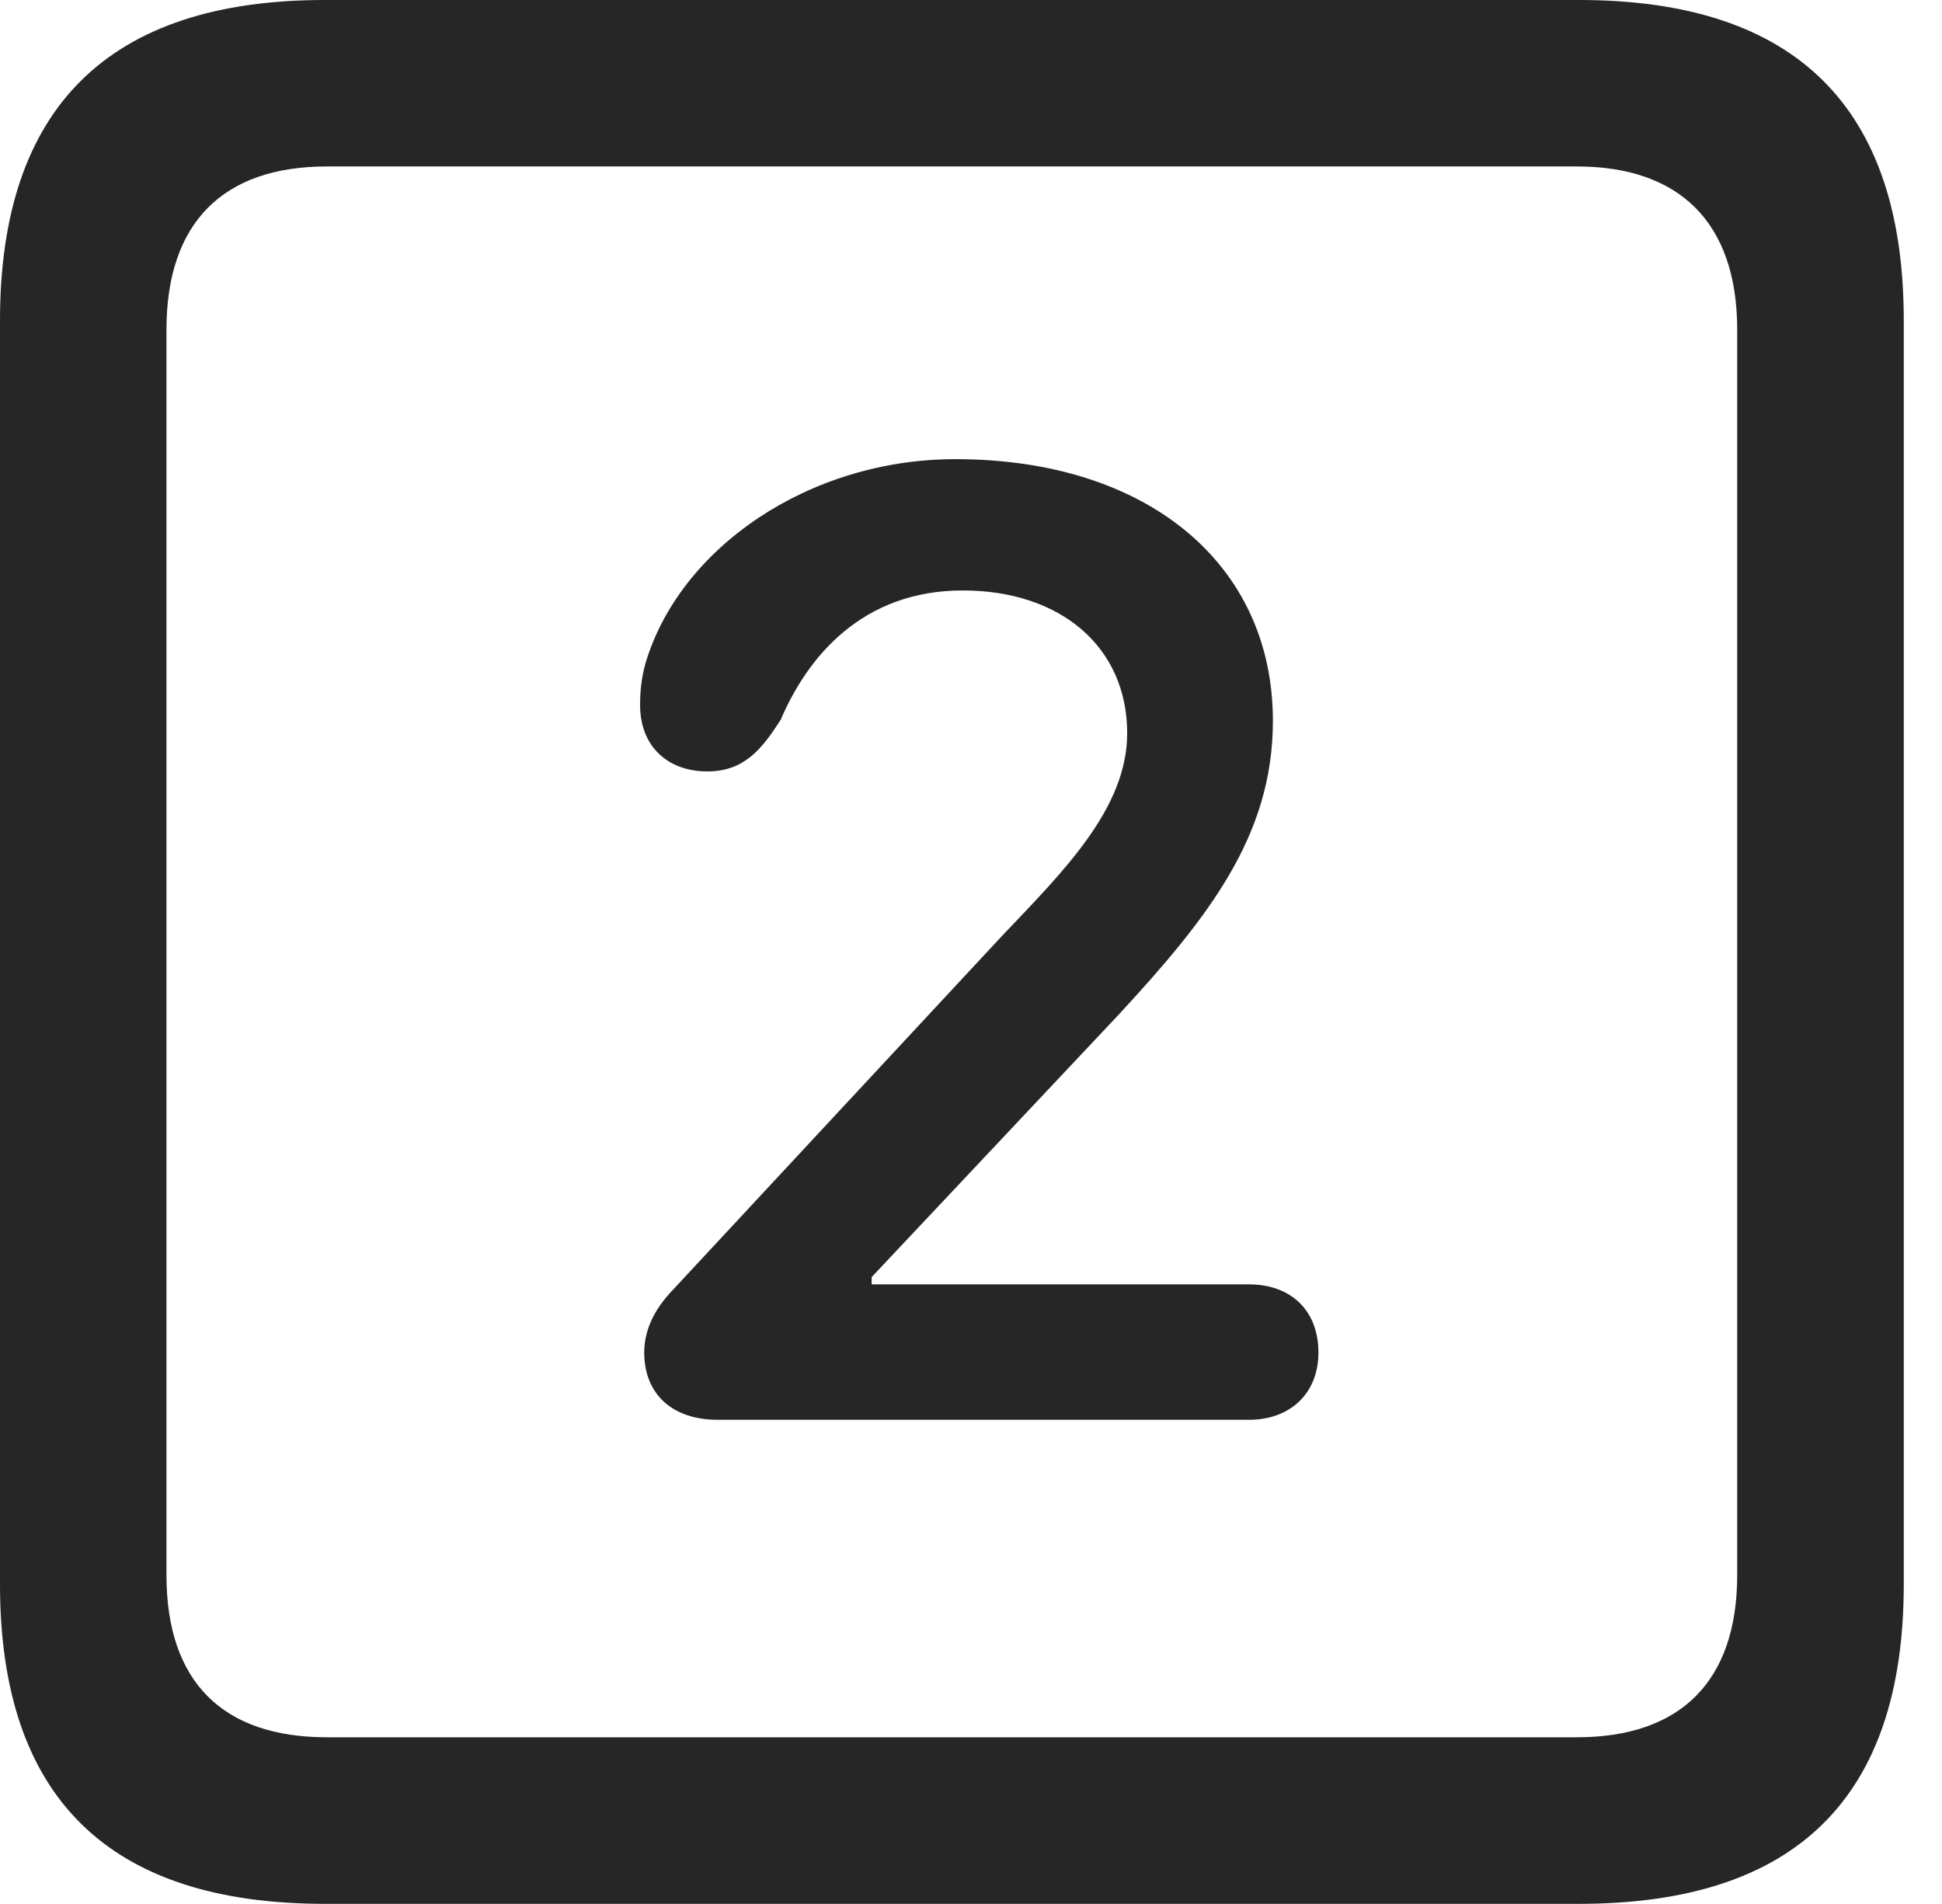 <?xml version="1.0" encoding="UTF-8"?>
<!--Generator: Apple Native CoreSVG 341-->
<!DOCTYPE svg
PUBLIC "-//W3C//DTD SVG 1.1//EN"
       "http://www.w3.org/Graphics/SVG/1.1/DTD/svg11.dtd">
<svg version="1.1" xmlns="http://www.w3.org/2000/svg" xmlns:xlink="http://www.w3.org/1999/xlink" viewBox="0 0 18.34 17.979">
 <g>
  <rect height="17.979" opacity="0" width="18.34" x="0" y="0"/>
  <path d="M3.066 17.979L14.912 17.979C16.963 17.979 17.979 16.973 17.979 14.961L17.979 3.027C17.979 1.016 16.963 0 14.912 0L3.066 0C1.025 0 0 1.016 0 3.027L0 14.961C0 16.973 1.025 17.979 3.066 17.979ZM3.086 16.406C2.109 16.406 1.572 15.889 1.572 14.873L1.572 3.115C1.572 2.1 2.109 1.572 3.086 1.572L14.893 1.572C15.859 1.572 16.406 2.1 16.406 3.115L16.406 14.873C16.406 15.889 15.859 16.406 14.893 16.406Z" fill="black" fill-opacity="0.85"/>
  <path d="M6.777 13.408L11.797 13.408C12.178 13.408 12.451 13.164 12.451 12.773C12.451 12.363 12.178 12.129 11.797 12.129L8.232 12.129L8.232 12.06L10.557 9.59C11.416 8.662 12.021 7.891 12.021 6.807C12.021 5.322 10.83 4.336 9.023 4.336C7.637 4.336 6.416 5.176 6.094 6.27C6.055 6.416 6.045 6.533 6.045 6.66C6.045 7.041 6.299 7.285 6.68 7.285C7.031 7.285 7.197 7.07 7.373 6.797C7.627 6.201 8.145 5.576 9.092 5.576C10.02 5.576 10.645 6.113 10.645 6.924C10.645 7.637 10.039 8.232 9.463 8.838L6.348 12.188C6.172 12.373 6.084 12.568 6.084 12.773C6.084 13.164 6.348 13.408 6.777 13.408Z" fill="black" fill-opacity="0.85"/>
 </g>
</svg>
